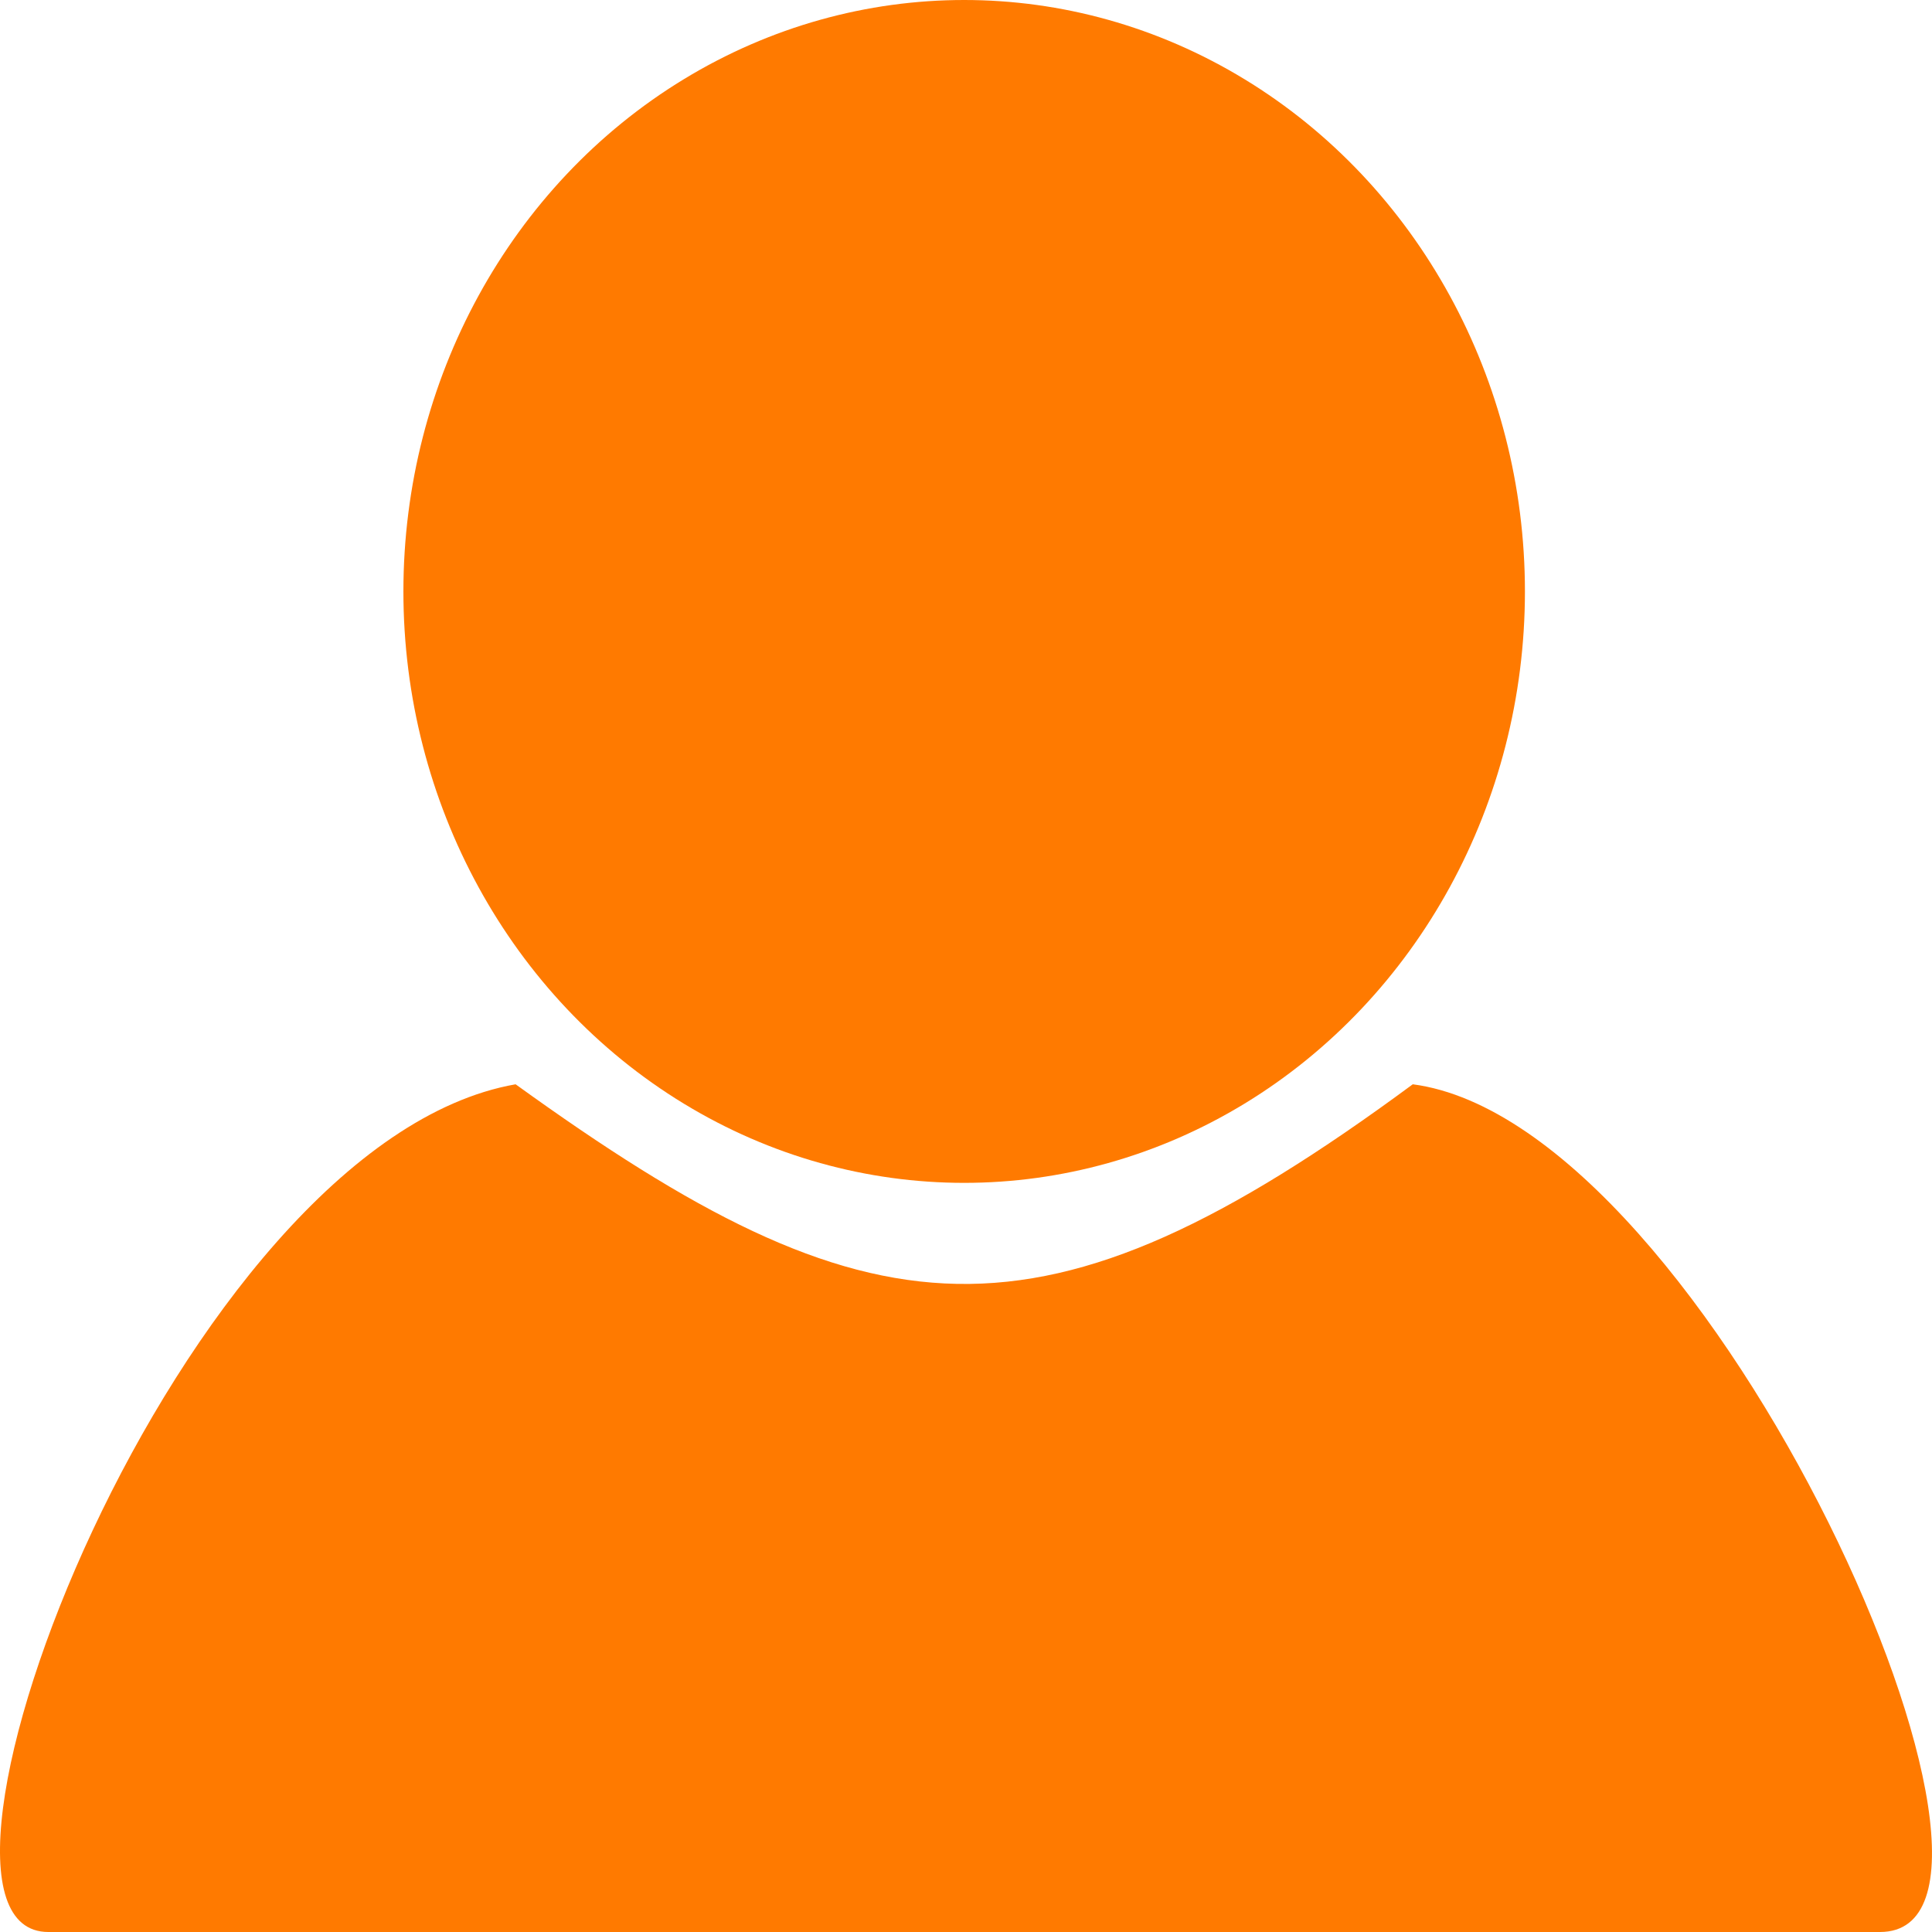 <svg width="40" height="40" viewBox="0 0 40 40" fill="none" xmlns="http://www.w3.org/2000/svg">
<path d="M29.25 22.449C21.51 28.163 18.027 27.755 10.675 22.449C3.709 23.673 -2.483 40 1 40H38.924C42.794 40 35.442 23.265 29.25 22.449Z" fill="#FF7A00"/>
<ellipse cx="19.962" cy="12.245" rx="11.61" ry="12.245" fill="#FF7A00"/>
</svg>
